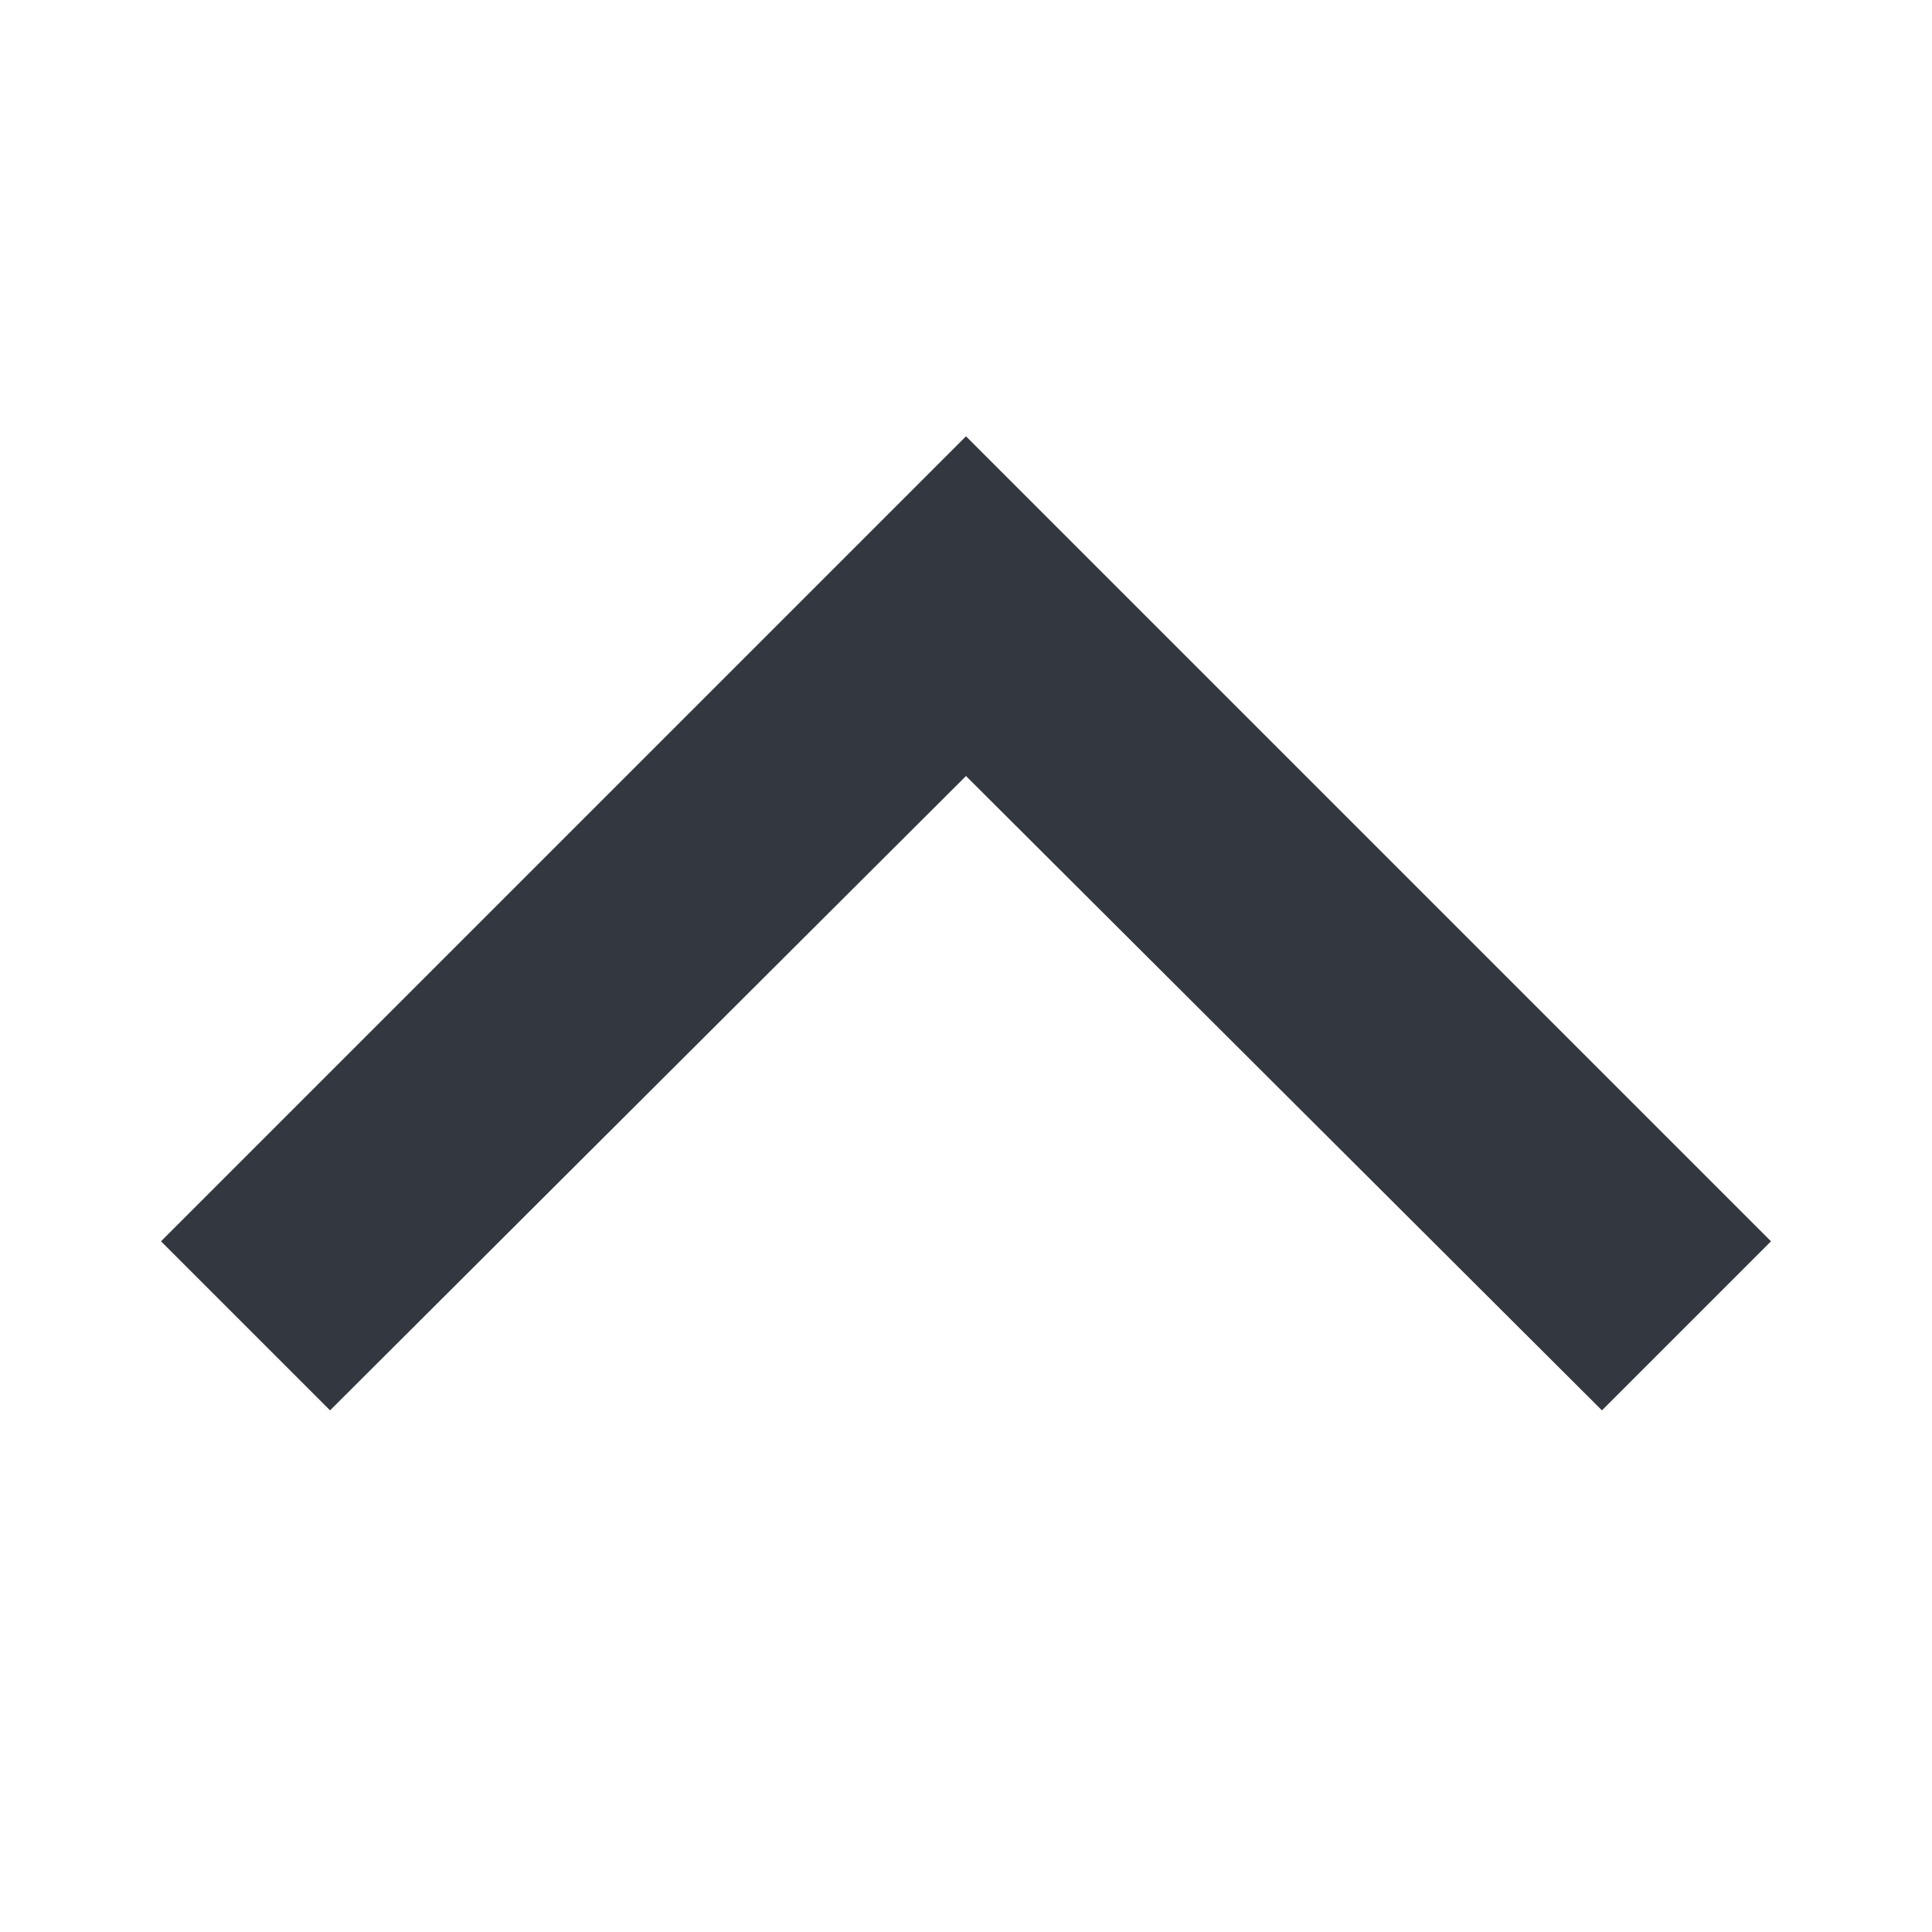 <svg xmlns="http://www.w3.org/2000/svg" viewBox="0 0 12 12"><defs><style>.a{fill:#333740;}</style></defs><title>MOS icons NEW</title><polygon class="a" points="2.05 8.76 6 4.82 9.95 8.76 11 7.71 6 2.71 1 7.71 2.05 8.76 2.05 8.76"/></svg>